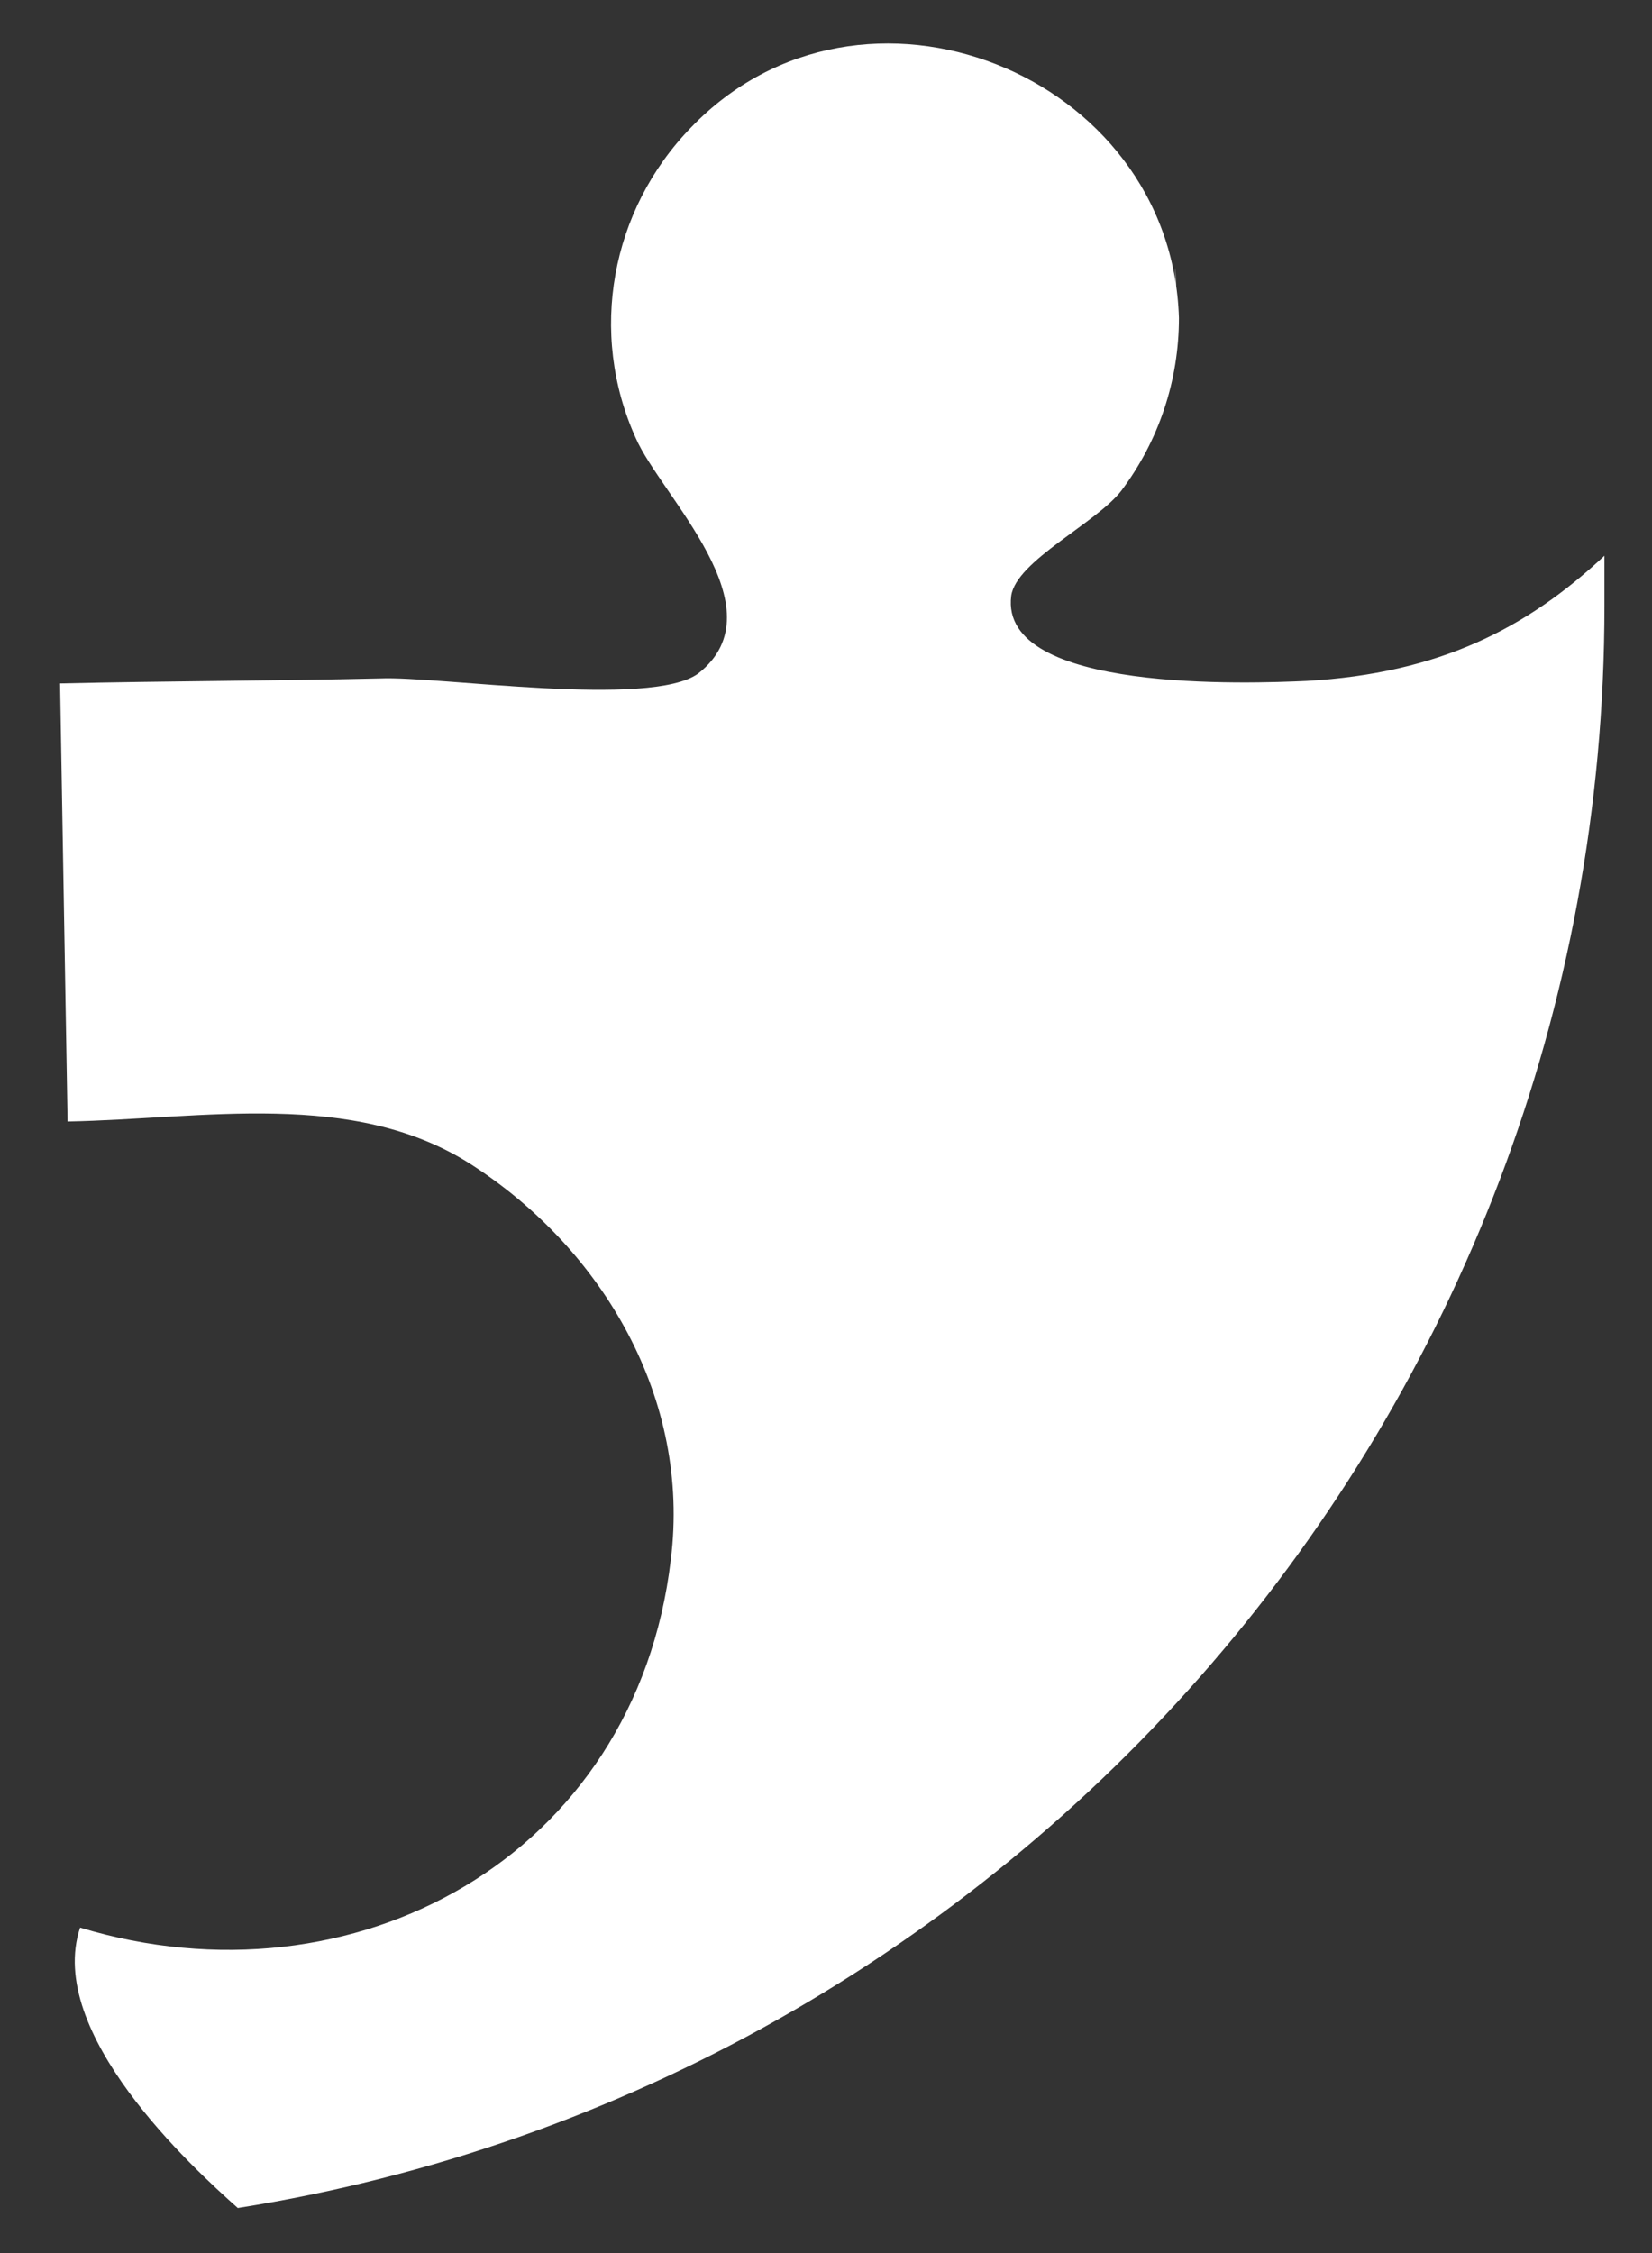 <?xml version="1.0" encoding="utf-8"?>
<!-- Generator: Adobe Illustrator 26.0.3, SVG Export Plug-In . SVG Version: 6.00 Build 0)  -->
<svg version="1.1" id="Capa_1" xmlns="http://www.w3.org/2000/svg" xmlns:xlink="http://www.w3.org/1999/xlink" x="0px" y="0px"
	 viewBox="0 0 66 90" style="enable-background:new 0 0 66 90;" xml:space="preserve">
<rect x="0" y="0" width="66" height="90" fill="#333333" stroke="none"/>
<style type="text/css">
	.st0{fill:#FFFFFF;}
</style>
<g>
	<path class="st0" d="M47,12.7L47,12.7L47,12.7L47,12.7z"/>
	<path class="st0" d="M47,12.7L47,12.7C46.9,9.1,47,11.2,47,12.7z"/>
	<path class="st0" d="M47,12.7L47,12.7C47,13.9,47,14.7,47,12.7z"/>
	<path class="st0" d="M64.1,24.2c0-0.7,0-1.3,0-2c-3.1,2.9-6.6,4.7-11.9,5c-2.2,0.1-12.3,0.5-11.8-3.4c0.2-1.4,3.4-2.9,4.4-4.2
		c1.5-2,2.3-4.4,2.3-6.9l0,0C46.8,2.9,34.4-2,27.6,5.1c-3.2,3.3-4.1,8.2-2.2,12.4c1,2.3,5.8,6.8,2.5,9.4C26,28.3,17.5,27,15.2,27.1
		c-4.3,0.1-8.5,0.1-12.8,0.2C2.5,33.1,2.6,39,2.7,44.8c5.4-0.1,11.4-1.3,16.1,1.7c5.3,3.4,8.8,9.4,8,15.8
		C25.4,74.2,14.1,80.3,3.2,77c-1.4,4.2,4.5,9.6,6.3,11.2C40.4,83.3,64.1,56.5,64.1,24.2z"/>
</g>
</svg>
